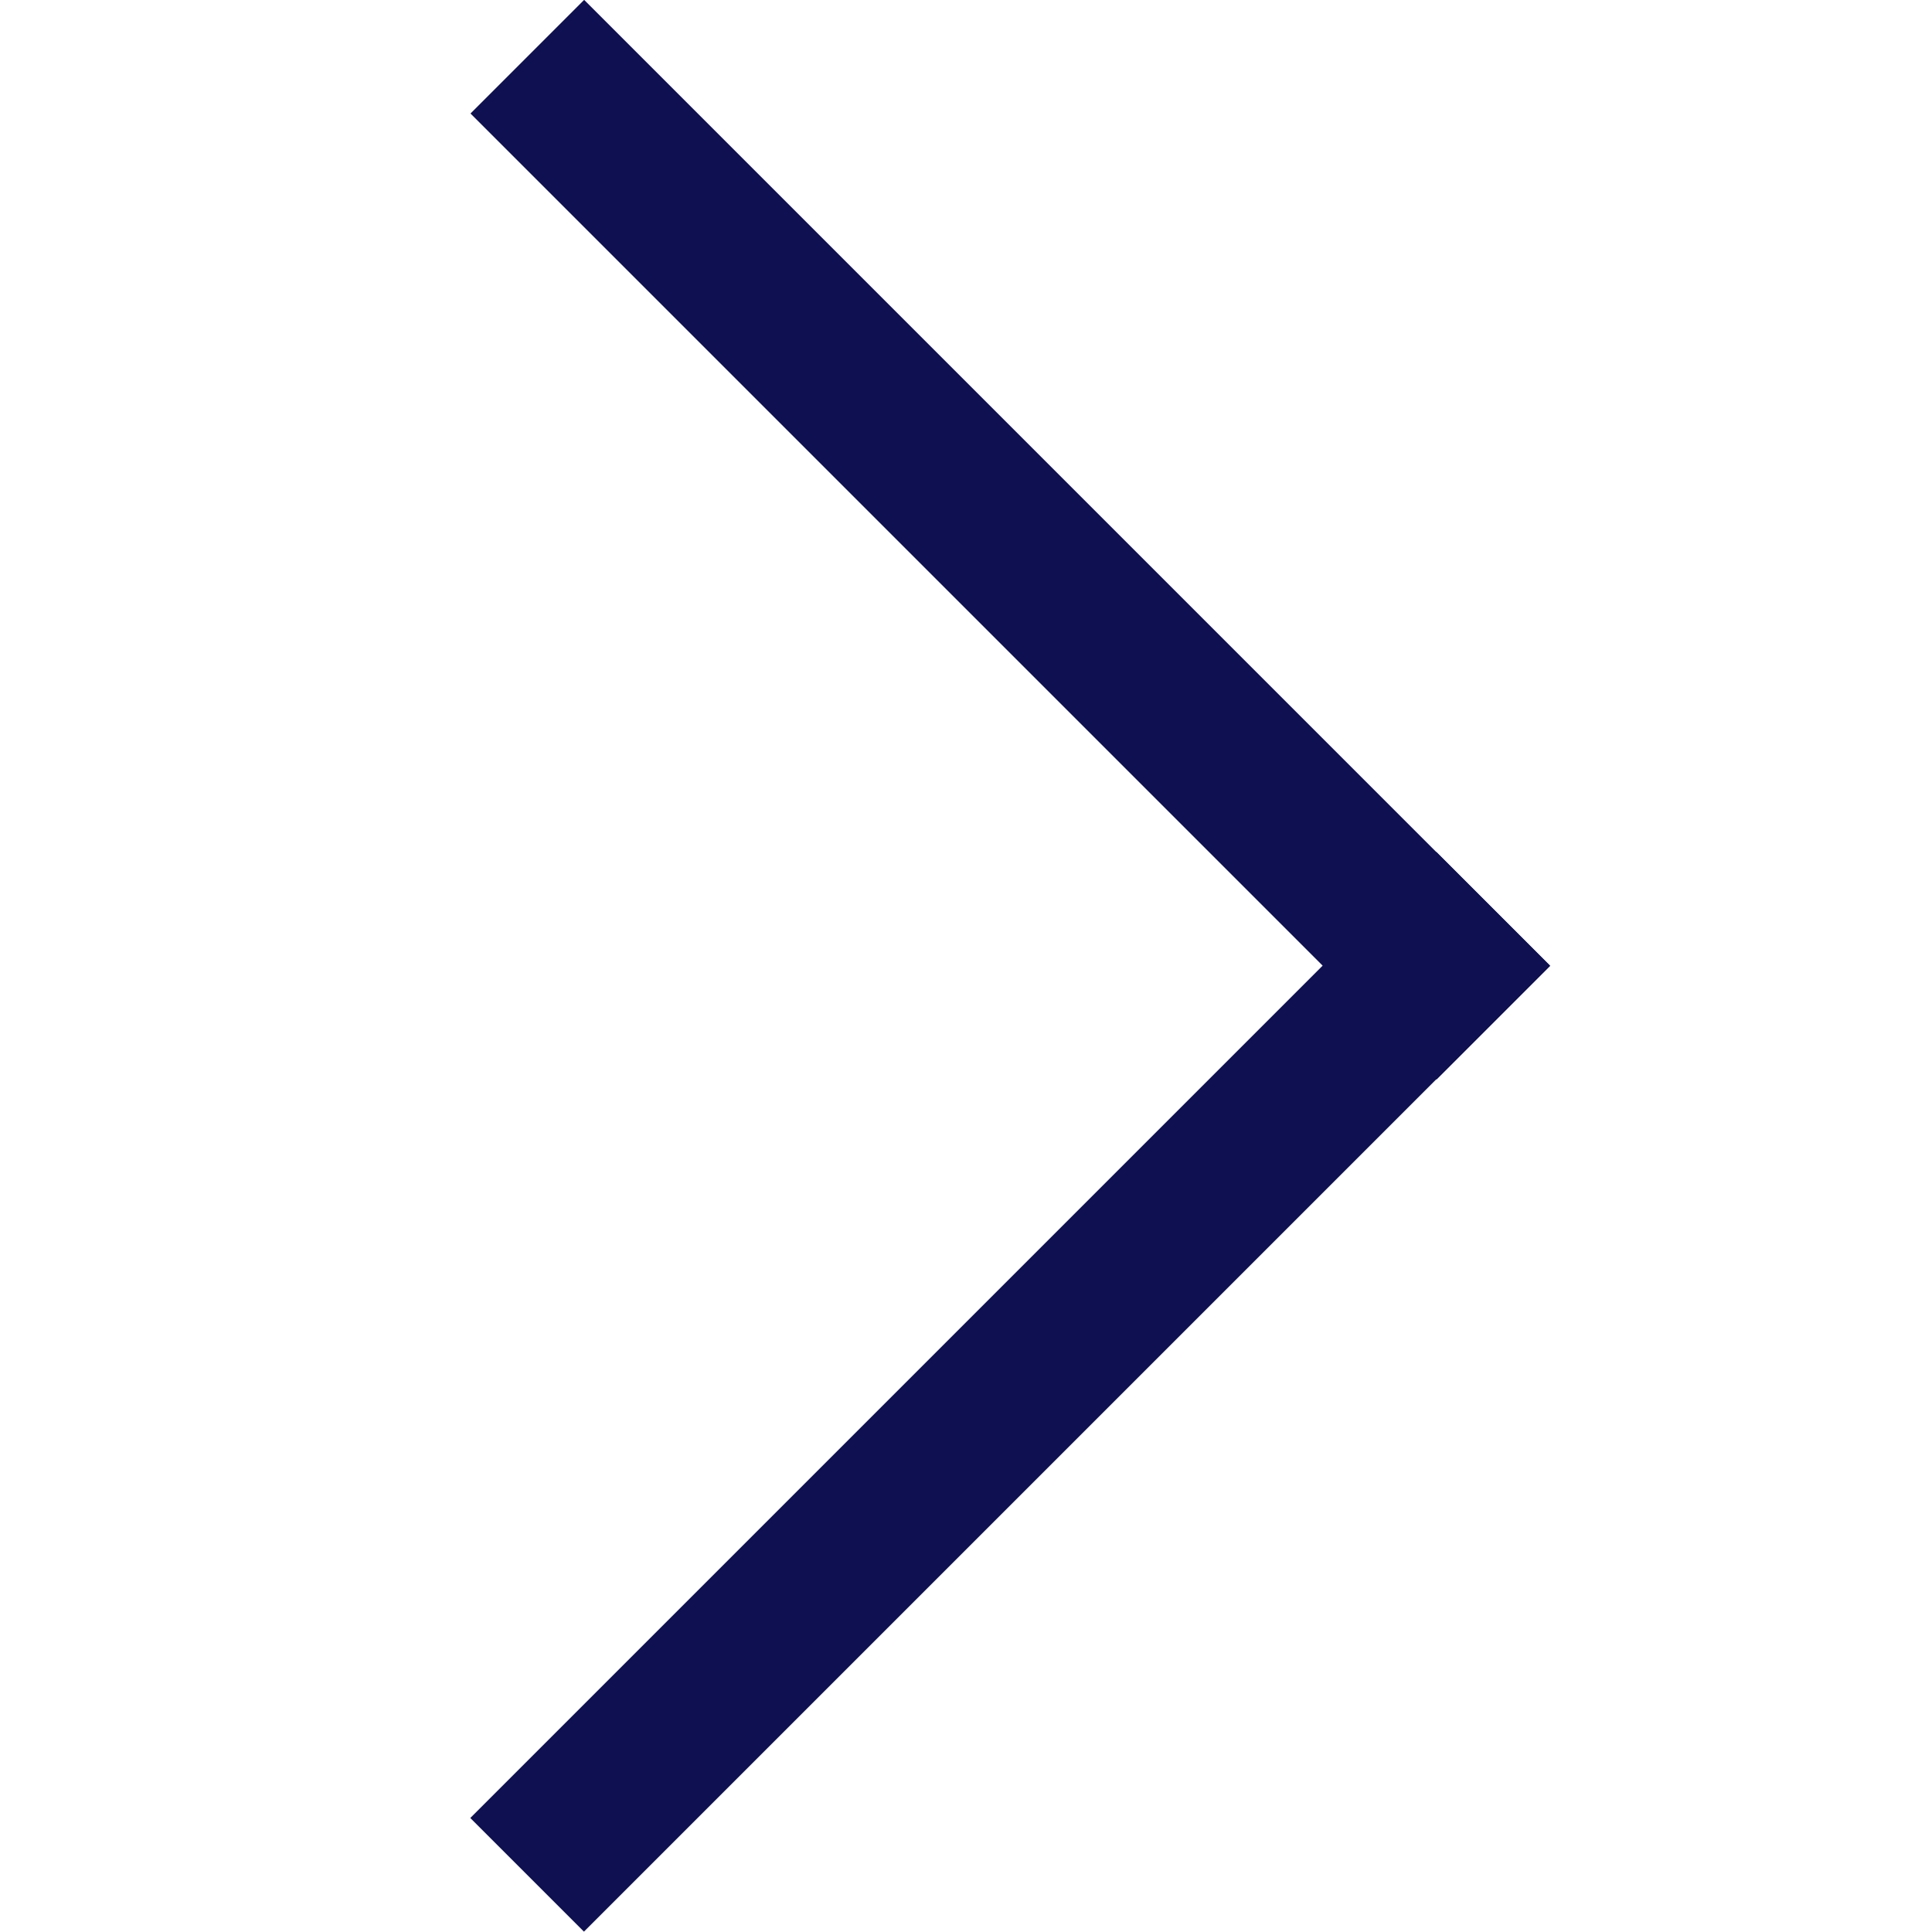 <?xml version="1.0" encoding="utf-8"?>
<!-- Generator: Adobe Illustrator 22.0.1, SVG Export Plug-In . SVG Version: 6.00 Build 0)  -->
<svg version="1.1" id="Layer_1" xmlns="http://www.w3.org/2000/svg" xmlns:xlink="http://www.w3.org/1999/xlink" x="0px" y="0px"
	 viewBox="0 0 2037.2 2037.2" style="enable-background:new 0 0 2037.2 2037.2;" xml:space="preserve">
<style type="text/css">
	.st0{fill:#0E1051;}
</style>
<rect x="345" y="484.5" transform="matrix(0.707 0.707 -0.707 0.707 714.573 -586.603)" class="st0" width="1440.8" height="169.5"/>
<rect x="345" y="1382.9" transform="matrix(0.707 -0.707 0.707 0.707 -725.727 1183.195)" class="st0" width="1440.8" height="169.5"/>
</svg>
